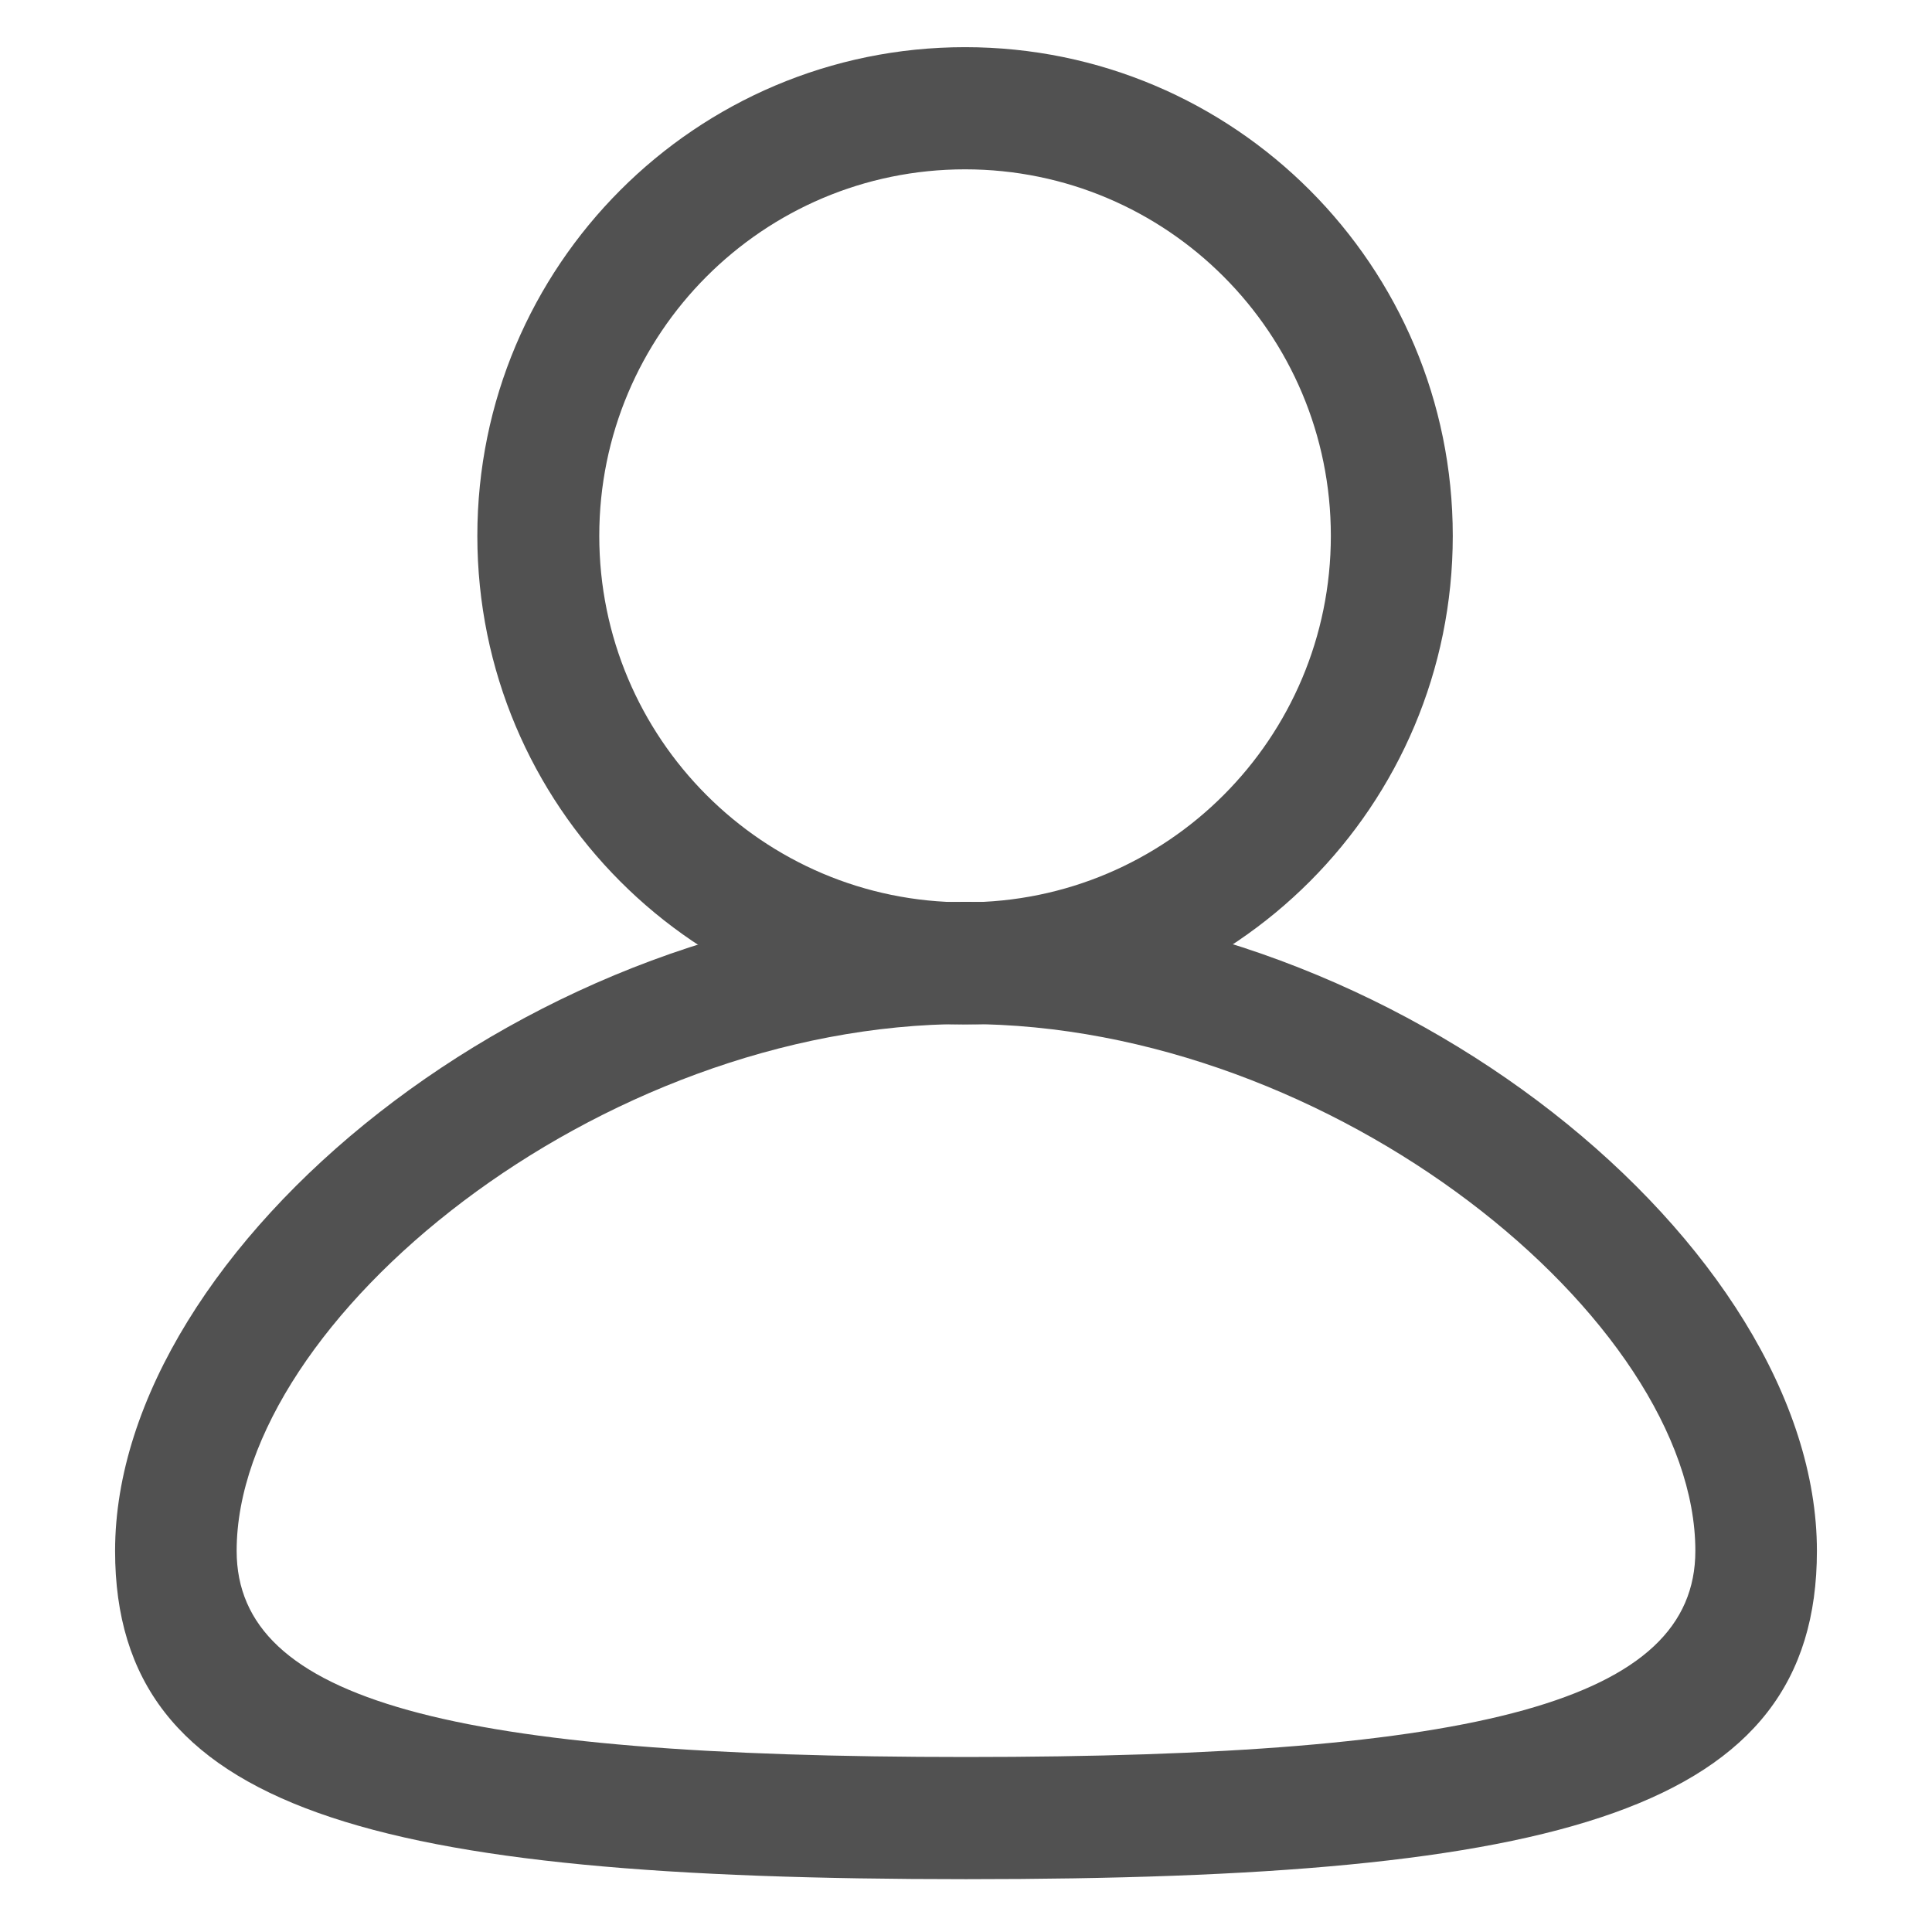 <?xml version="1.0" standalone="no"?><!DOCTYPE svg PUBLIC "-//W3C//DTD SVG 1.1//EN" "http://www.w3.org/Graphics/SVG/1.1/DTD/svg11.dtd"><svg t="1572941342406" class="icon" viewBox="0 0 1024 1024" version="1.1" xmlns="http://www.w3.org/2000/svg" p-id="5240" xmlns:xlink="http://www.w3.org/1999/xlink" width="200" height="200"><defs><style type="text/css"></style></defs><path d="M511.5 543C368.734 543 253 427.042 253 284S368.734 25 511.5 25C654.266 25 770 140.958 770 284S654.266 543 511.5 543z m0-64.75c107.074 0 193.875-86.969 193.875-194.25S618.575 89.75 511.5 89.75c-107.074 0-193.875 86.969-193.875 194.25s86.8 194.25 193.875 194.25z" p-id="5241" fill="#515151"></path><path d="M512 996c-314.247 0-451-35.665-451-174.016C61 661.13 283.923 478 512 478s451 183.13 451 343.984C963 960.334 826.247 996 512 996z m0-64.75c272.641 0 386.571-29.713 386.571-109.266 0-121.889-191.535-279.234-386.571-279.234-195.036 0-386.571 157.345-386.571 279.234 0 79.553 113.93 109.266 386.571 109.266z" p-id="5242" fill="#515151"></path></svg>